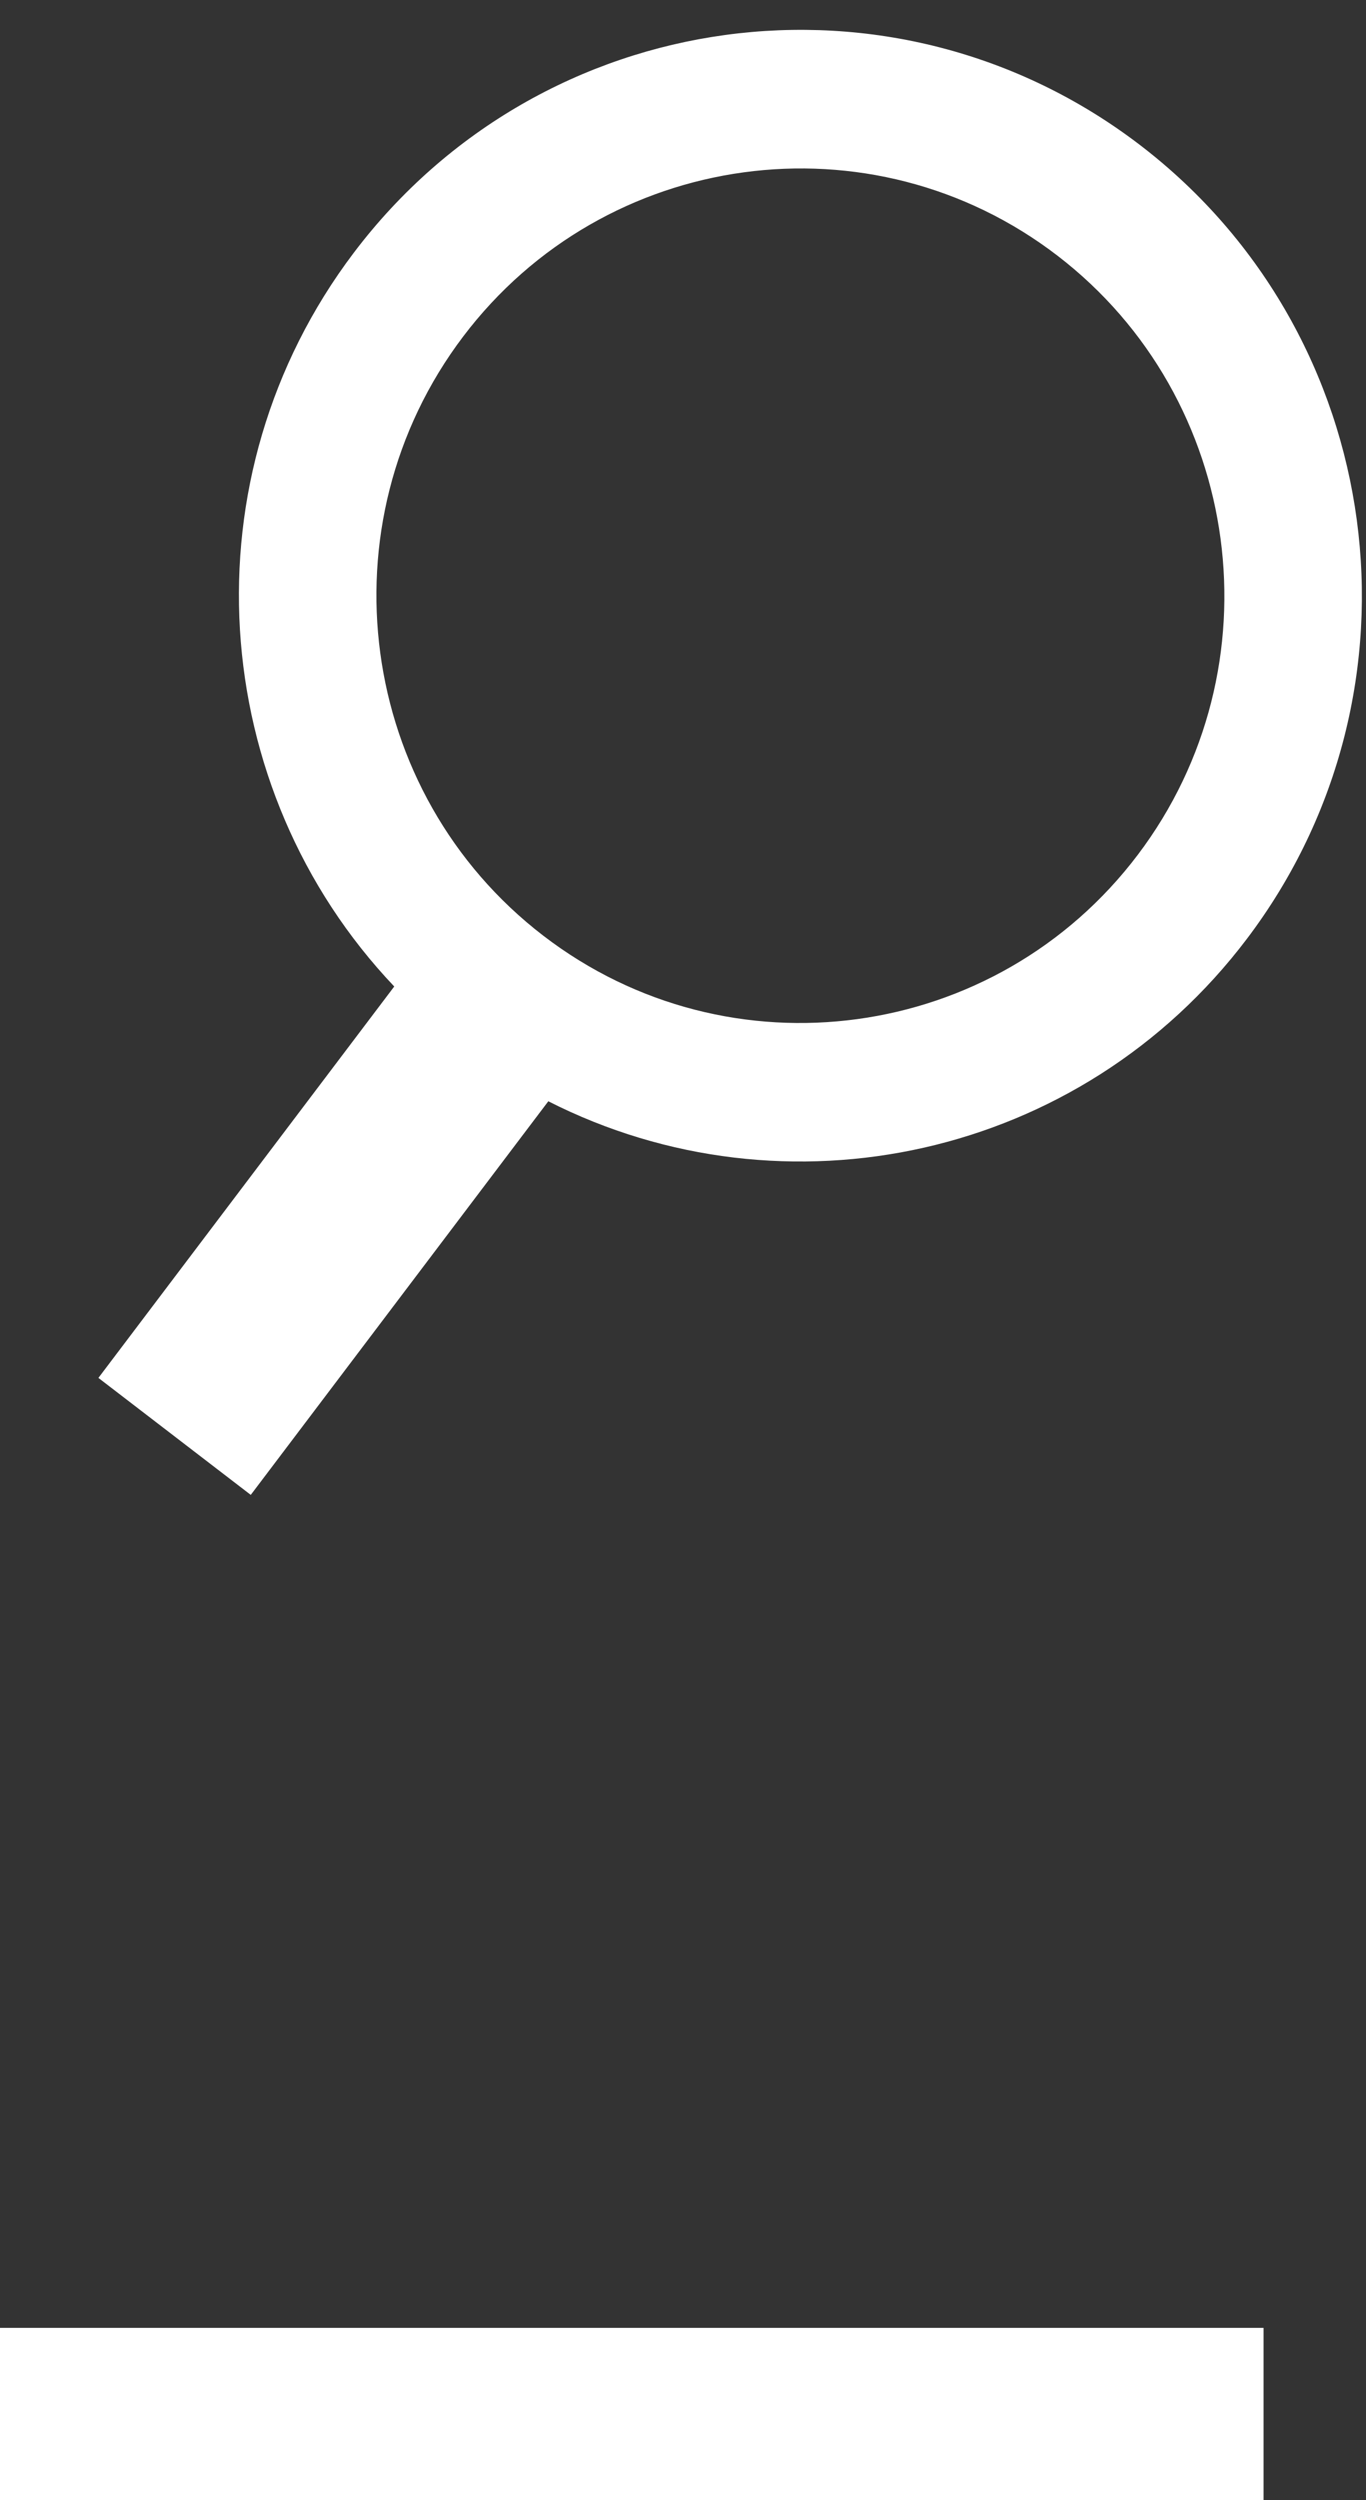 <?xml version="1.0" encoding="utf-8"?>
<!-- Generator: Adobe Illustrator 16.0.0, SVG Export Plug-In . SVG Version: 6.00 Build 0)  -->
<!DOCTYPE svg PUBLIC "-//W3C//DTD SVG 1.1//EN" "http://www.w3.org/Graphics/SVG/1.1/DTD/svg11.dtd">
<svg version="1.1" id="Layer_1" xmlns="http://www.w3.org/2000/svg" xmlns:xlink="http://www.w3.org/1999/xlink" x="0px" y="0px"
	 width="47px" height="86px" viewBox="0 0 47 86" enable-background="new 0 0 47 86" xml:space="preserve">
<rect x="0" y="0" width="47" height="86" fill="#333333" stroke="none"/>
<g>
	<path fill-rule="evenodd" clip-rule="evenodd" fill="#FFFFFF" d="M0,86v-5.929h43.475V86H0z"/>
	<path fill="#FFFFFF" d="M42.907,32.286c6.465-8.548,4.824-20.767-3.659-27.279c-8.489-6.513-20.611-4.859-27.076,3.688
		C6.331,16.42,7.106,27.13,13.565,33.932L3.386,47.395l5.242,4.024L18.866,37.88C27.01,42.016,37.178,39.863,42.907,32.286z
		 M18.696,32.187c-6.402-4.914-7.642-14.156-2.764-20.606c4.874-6.445,14.049-7.7,20.453-2.786
		c6.397,4.912,7.64,14.159,2.764,20.606C34.271,35.852,25.095,37.097,18.696,32.187z"/>
</g>
</svg>
